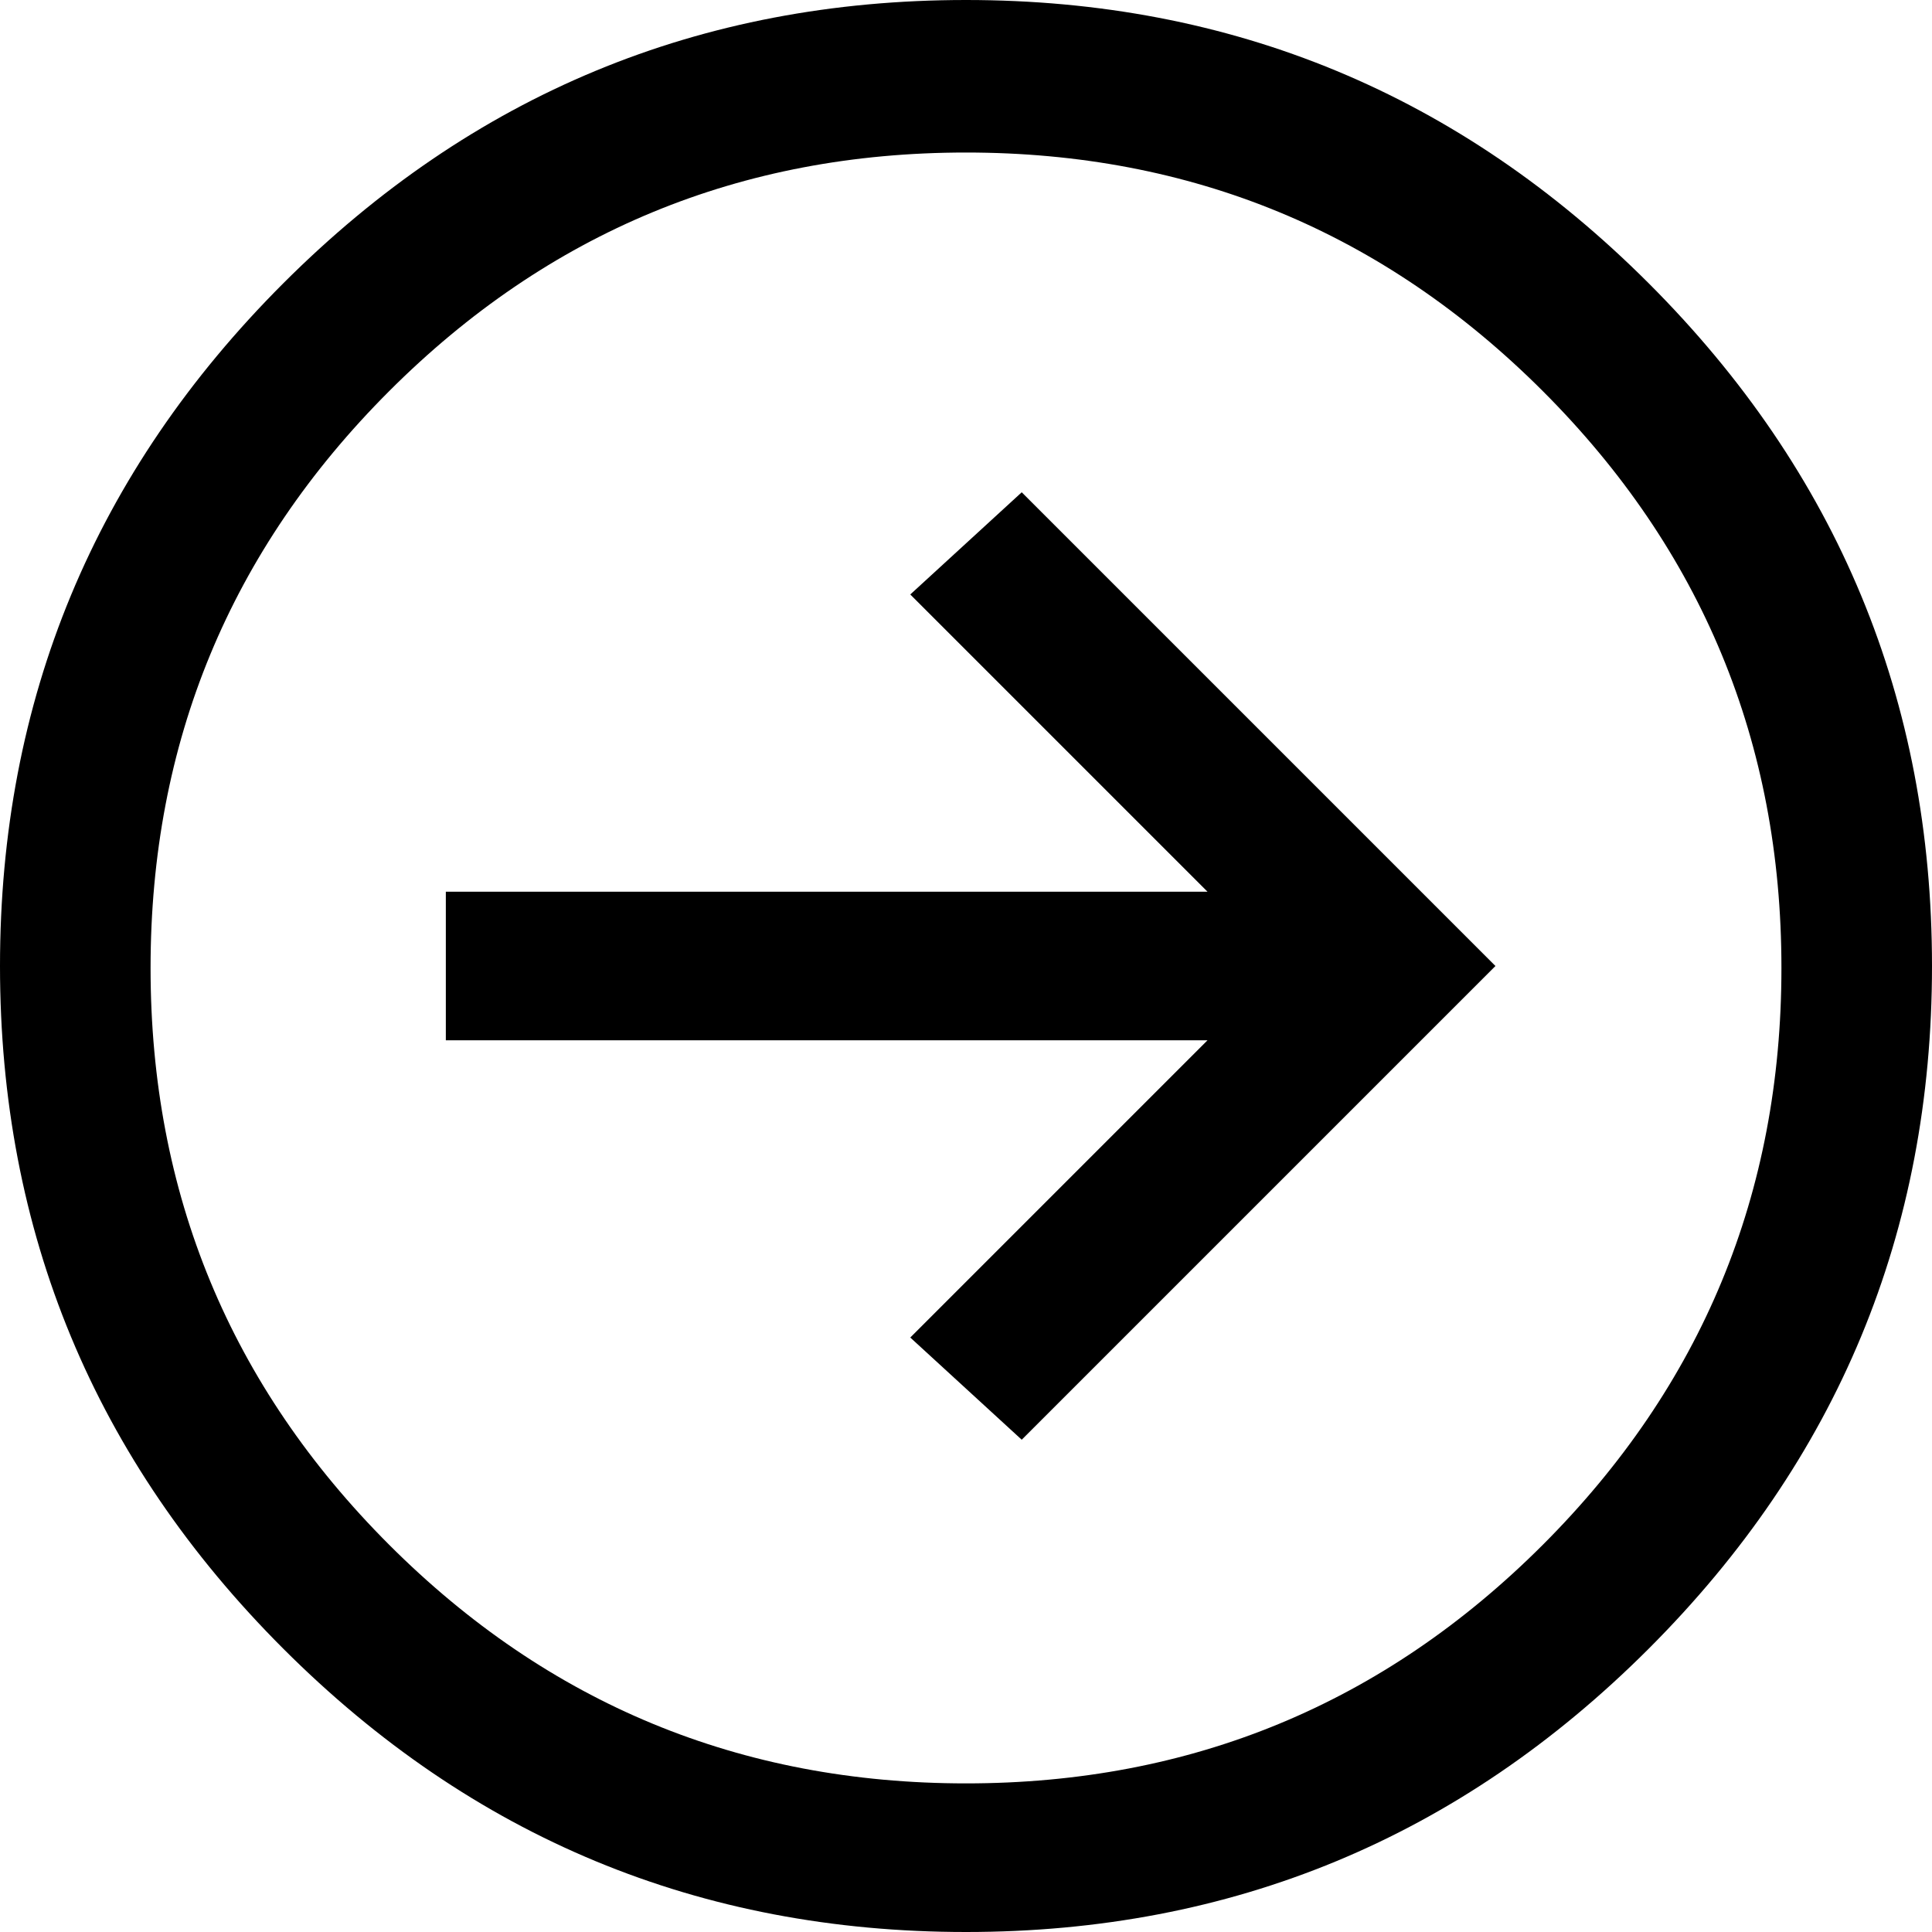 <?xml version="1.0" encoding="UTF-8"?>
<svg width="76px" height="76px" viewBox="0 0 76 76" version="1.1" xmlns="http://www.w3.org/2000/svg" xmlns:xlink="http://www.w3.org/1999/xlink">
    <!-- Generator: Sketch 48.1 (47250) - http://www.bohemiancoding.com/sketch -->
    <title>arrow-circle-right</title>
    <desc>Created with Sketch.</desc>
    <defs></defs>
    <g id="Artboard-Copy-38" stroke="none" stroke-width="1" fill="none" fill-rule="evenodd">
        <g id="arrow-circle-right" transform="translate(38, 38) scale(-1, 1) rotate(-270) translate(-38, -38) " fill="#000000" fill-rule="nonzero">
            <path d="M38,0 C48.474,0 57.426,3.715 64.856,11.144 C72.285,18.574 76,27.526 76,38 C76,48.474 72.285,57.426 64.856,64.856 C57.426,72.285 48.474,76 38,76 C27.526,76 18.574,72.285 11.144,64.856 C3.715,57.426 0,48.474 0,38 C0,27.526 3.715,18.574 11.144,11.144 C18.574,3.715 27.526,0 38,0 Z M38.077,5.923 C29.207,5.923 21.644,9.052 15.386,15.309 C9.129,21.567 6,29.13 6,38 C6,46.87 9.129,54.433 15.386,60.691 C21.644,66.948 29.207,70.077 38.077,70.077 C46.947,70.077 54.51,66.948 60.768,60.691 C67.025,54.433 70.154,46.87 70.154,38 C70.154,29.13 67.025,21.567 60.768,15.309 C54.51,9.052 46.947,5.923 38.077,5.923 Z M35.077,17.538 C36.538,17.538 39.462,17.538 40.923,17.538 C40.923,25.029 40.923,40.01 40.923,47.5 C43.846,44.577 49.692,38.731 52.615,35.808 C53.62,36.904 55.63,39.096 56.635,40.192 C52.524,44.303 44.303,52.524 40.192,56.635 C39.644,57.183 38.548,58.279 38,58.827 C37.452,58.279 36.356,57.183 35.808,56.635 C31.697,52.524 23.476,44.303 19.365,40.192 C20.37,39.096 22.38,36.904 23.385,35.808 C26.308,38.731 32.154,44.577 35.077,47.5 C35.077,40.01 35.077,25.029 35.077,17.538 Z" id="path__0"></path>
        </g>
    </g>
</svg>